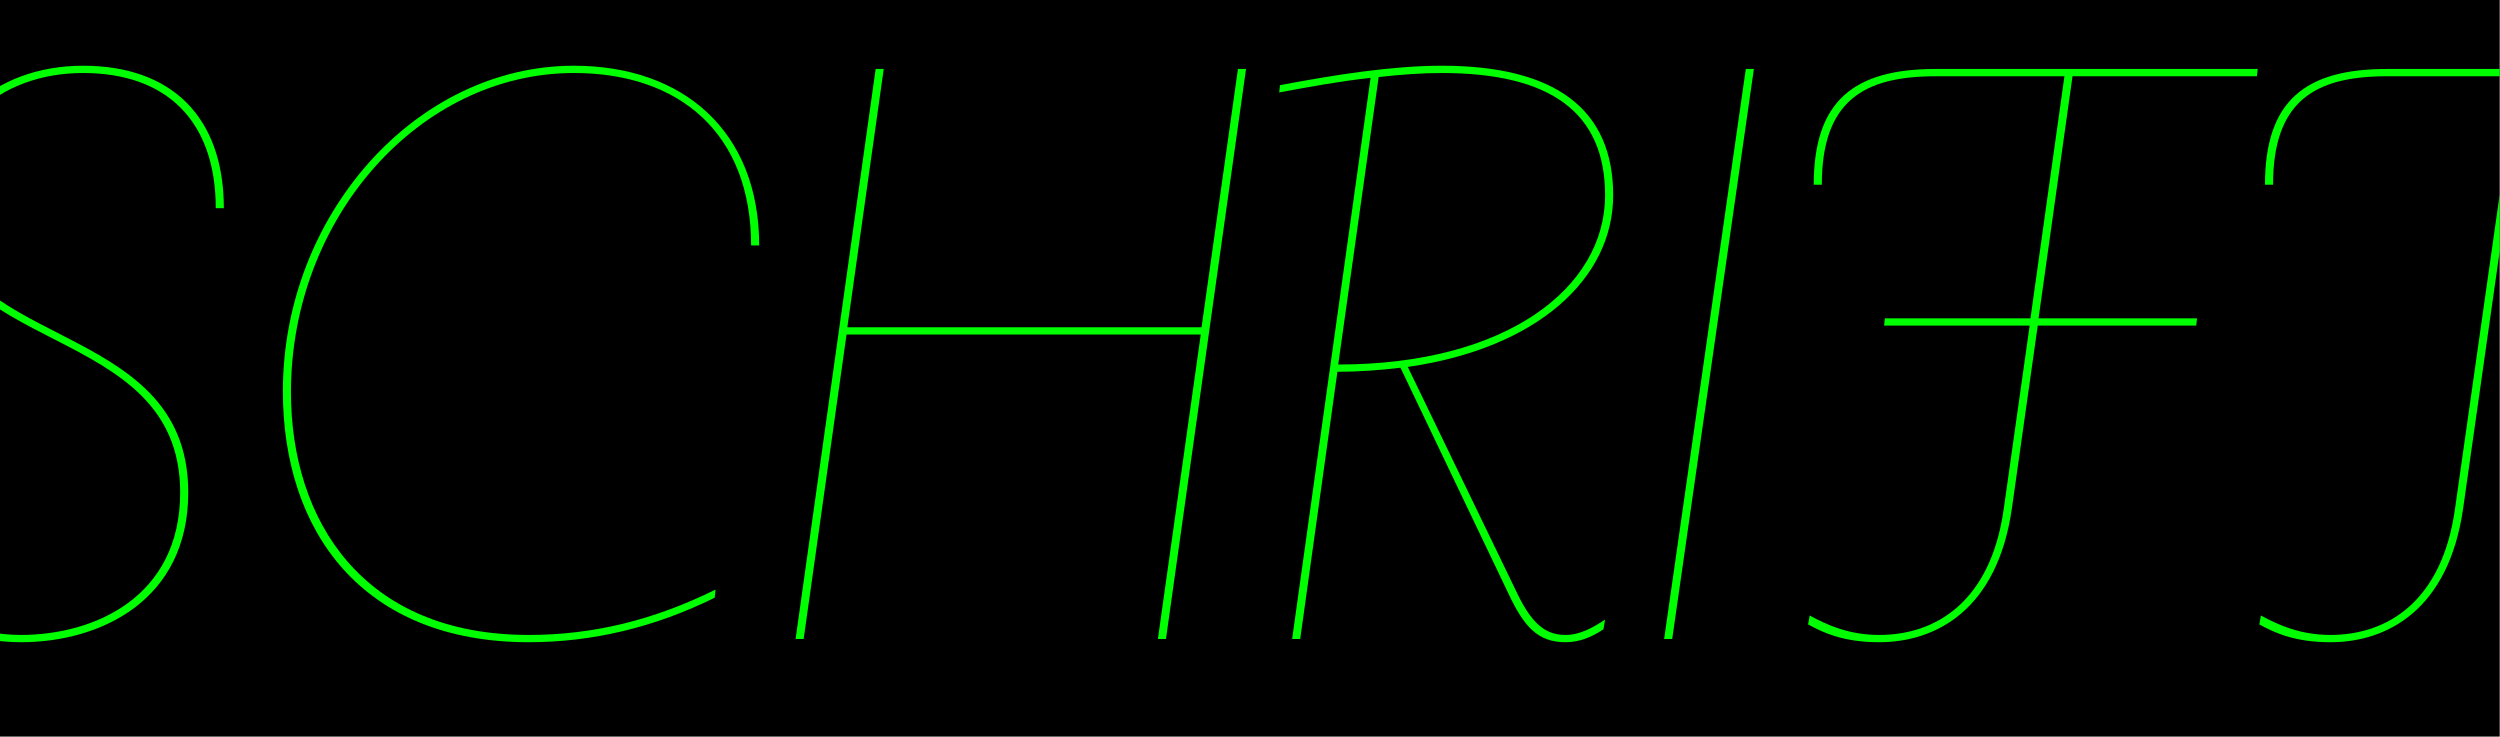 <?xml version="1.0" encoding="UTF-8" standalone="no"?>
<!DOCTYPE svg PUBLIC "-//W3C//DTD SVG 1.1//EN" "http://www.w3.org/Graphics/SVG/1.1/DTD/svg11.dtd">
<svg width="100%" height="100%" viewBox="0 0 3394 1000" version="1.1" xmlns="http://www.w3.org/2000/svg" xmlns:xlink="http://www.w3.org/1999/xlink" xml:space="preserve" xmlns:serif="http://www.serif.com/" style="fill-rule:evenodd;clip-rule:evenodd;stroke-linejoin:round;stroke-miterlimit:2;">
    <g id="Artboard1" transform="matrix(2.828,0,0,1,0,0)">
        <rect x="0" y="0" width="1200" height="1000" style="fill:none;"/>
        <clipPath id="_clip1">
            <rect x="0" y="0" width="1200" height="1000"/>
        </clipPath>
        <g clip-path="url(#_clip1)">
            <g transform="matrix(0.369,0,0,1.221,2.665,29.589)">
                <rect x="-173.587" y="-133.586" width="3566.72" height="1133.59"/>
            </g>
            <g transform="matrix(0.362,0,0,1.025,-91.218,-22.035)">
                <g transform="matrix(1072.43,0,0,1072.43,66.235,867.827)">
                    <path d="M0.45,-0.532C0.45,-0.645 0.385,-0.708 0.276,-0.708C0.163,-0.708 0.089,-0.632 0.089,-0.545C0.089,-0.346 0.396,-0.396 0.396,-0.181C0.396,-0.051 0.289,-0.005 0.199,-0.005C0.144,-0.005 0.081,-0.027 0.016,-0.08L0.015,-0.069C0.081,-0.018 0.14,0.004 0.199,0.004C0.298,0.004 0.406,-0.048 0.406,-0.181C0.406,-0.402 0.099,-0.353 0.099,-0.545C0.099,-0.627 0.169,-0.699 0.276,-0.699C0.379,-0.699 0.44,-0.64 0.44,-0.532L0.45,-0.532Z" style="fill:rgb(0,255,0);fill-rule:nonzero;"/>
                </g>
                <g transform="matrix(1072.43,0,0,1072.43,570.276,867.827)">
                    <path d="M0.588,-0.061C0.511,-0.023 0.436,-0.005 0.357,-0.005C0.152,-0.005 0.063,-0.146 0.063,-0.305C0.063,-0.52 0.222,-0.699 0.413,-0.699C0.544,-0.699 0.632,-0.624 0.632,-0.486L0.642,-0.486C0.642,-0.627 0.548,-0.708 0.413,-0.708C0.217,-0.708 0.053,-0.523 0.053,-0.306C0.053,-0.133 0.151,0.004 0.357,0.004C0.435,0.004 0.512,-0.014 0.587,-0.051L0.588,-0.061Z" style="fill:rgb(0,255,0);fill-rule:nonzero;"/>
                </g>
                <g transform="matrix(1072.43,0,0,1072.43,1272.71,867.827)">
                    <path d="M0.49,-0L0.589,-0.704L0.579,-0.704L0.534,-0.385L0.096,-0.385L0.141,-0.704L0.131,-0.704L0.032,-0L0.042,-0L0.095,-0.376L0.533,-0.376L0.48,-0L0.49,-0Z" style="fill:rgb(0,255,0);fill-rule:nonzero;"/>
                </g>
                <g transform="matrix(1072.43,0,0,1072.43,1917.24,867.827)">
                    <path d="M0.179,-0.335L0.313,-0.055C0.332,-0.015 0.349,0.004 0.383,0.004C0.4,0.004 0.415,-0.002 0.43,-0.012L0.432,-0.024C0.417,-0.014 0.401,-0.005 0.383,-0.005C0.359,-0.005 0.342,-0.018 0.324,-0.055L0.188,-0.336C0.348,-0.359 0.442,-0.445 0.442,-0.548C0.442,-0.654 0.371,-0.708 0.23,-0.708C0.169,-0.708 0.099,-0.697 0.03,-0.684L0.029,-0.675C0.067,-0.682 0.105,-0.689 0.142,-0.693L0.045,-0L0.055,-0L0.101,-0.33C0.128,-0.33 0.154,-0.332 0.179,-0.335ZM0.23,-0.699C0.365,-0.699 0.432,-0.65 0.432,-0.548C0.432,-0.433 0.309,-0.339 0.102,-0.339L0.152,-0.694C0.179,-0.697 0.205,-0.699 0.23,-0.699Z" style="fill:rgb(0,255,0);fill-rule:nonzero;"/>
                </g>
                <g transform="matrix(1072.43,0,0,1072.43,2427.72,867.827)">
                    <path d="M0.039,-0L0.14,-0.704L0.13,-0.704L0.029,-0L0.039,-0Z" style="fill:rgb(0,255,0);fill-rule:nonzero;"/>
                </g>
                <g transform="matrix(1072.43,0,0,1072.43,2588.58,867.827)">
                    <path d="M0.064,-0.561L0.074,-0.561C0.074,-0.664 0.125,-0.695 0.215,-0.695L0.374,-0.695L0.332,-0.396L0.152,-0.396L0.151,-0.387L0.331,-0.387L0.299,-0.161C0.283,-0.046 0.215,-0.005 0.145,-0.005C0.108,-0.005 0.081,-0.017 0.059,-0.029L0.057,-0.018C0.077,-0.007 0.102,0.004 0.145,0.004C0.215,0.004 0.291,-0.036 0.309,-0.161L0.341,-0.387L0.537,-0.387L0.538,-0.396L0.342,-0.396L0.384,-0.695L0.612,-0.695L0.613,-0.704L0.215,-0.704C0.114,-0.704 0.064,-0.665 0.064,-0.561Z" style="fill:rgb(0,255,0);fill-rule:nonzero;"/>
                </g>
                <g transform="matrix(1072.43,0,0,1072.43,3195.57,867.827)">
                    <path d="M0.604,-0.695L0.605,-0.704L0.207,-0.704C0.106,-0.704 0.056,-0.665 0.056,-0.561L0.066,-0.561C0.066,-0.664 0.117,-0.695 0.207,-0.695L0.367,-0.695L0.291,-0.161C0.275,-0.046 0.207,-0.005 0.137,-0.005C0.1,-0.005 0.073,-0.017 0.051,-0.029L0.049,-0.018C0.069,-0.007 0.094,0.004 0.137,0.004C0.207,0.004 0.283,-0.036 0.301,-0.161L0.377,-0.695L0.604,-0.695Z" style="fill:rgb(0,255,0);fill-rule:nonzero;"/>
                </g>
            </g>
        </g>
    </g>
</svg>
